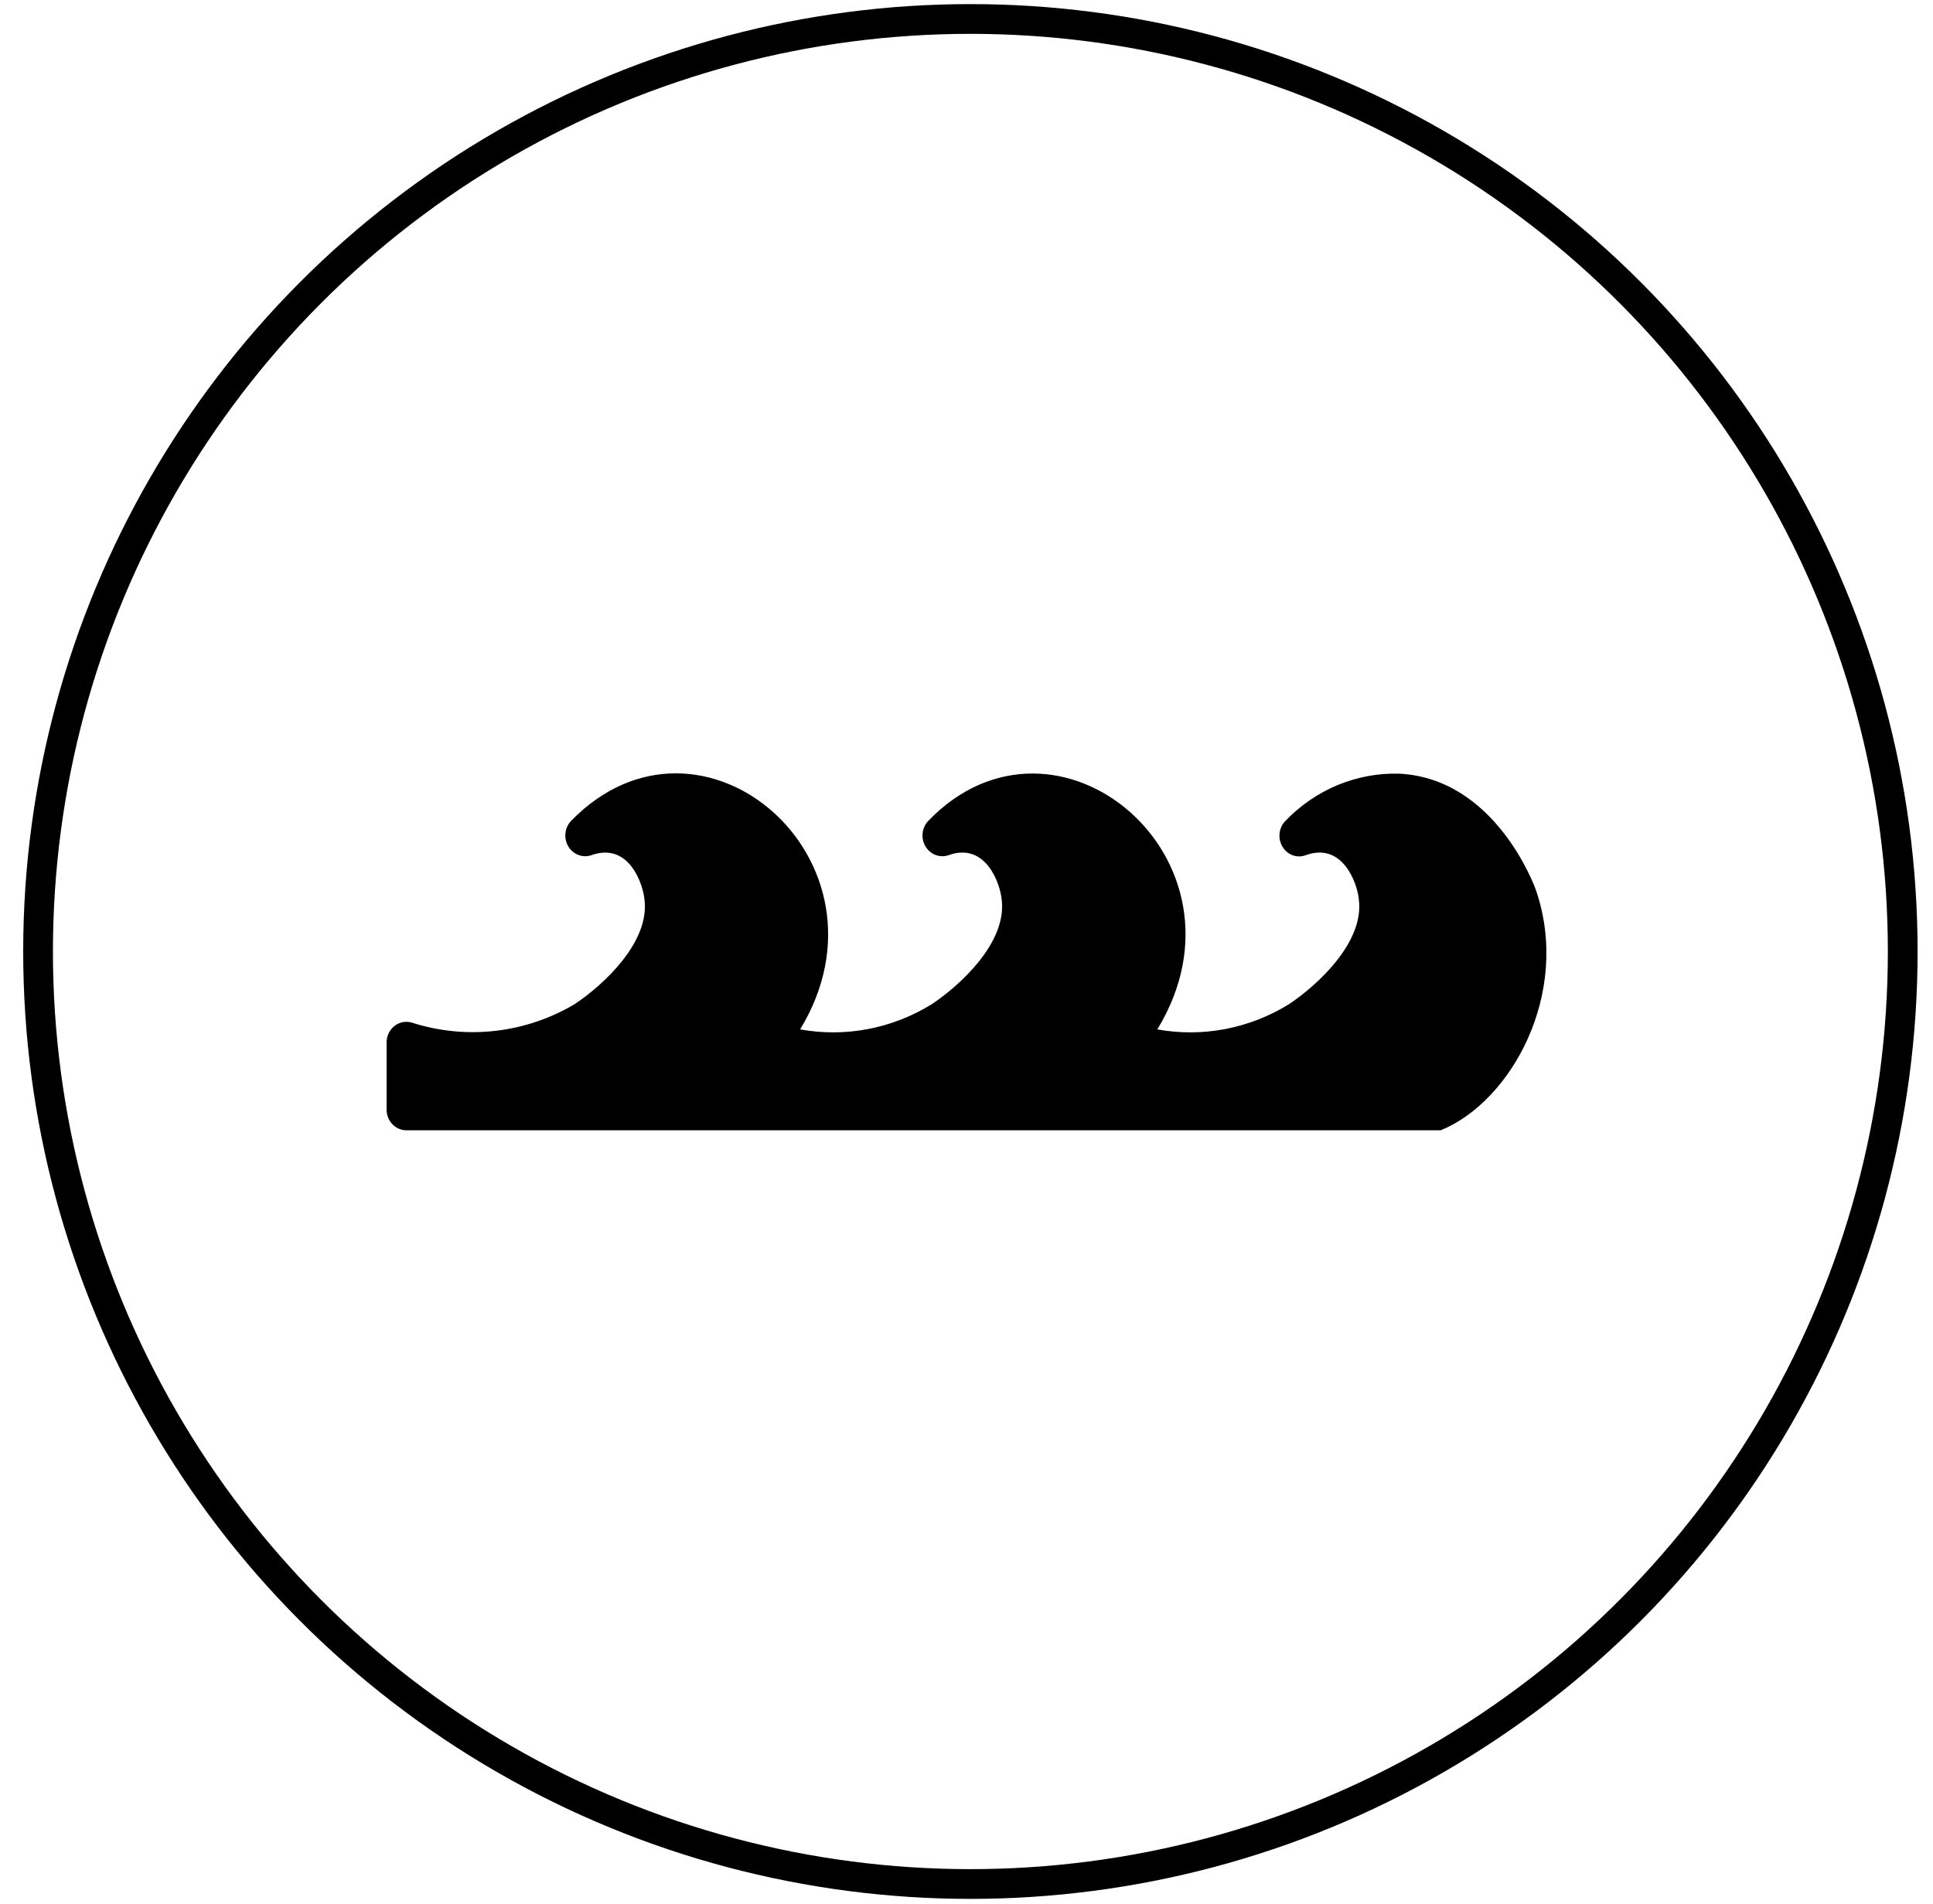 <svg width="65" height="64" viewBox="0 0 65 64" fill="none" xmlns="http://www.w3.org/2000/svg">
    <path
        d="M44.984 26.392C45.645 26.119 46.353 25.989 47.064 26.011C50.287 26.185 51.602 29.785 51.655 29.945C52.833 33.415 50.802 37.047 48.446 38H13.667C13.58 38 13.493 37.983 13.412 37.948C13.331 37.913 13.257 37.862 13.195 37.797C13.133 37.733 13.084 37.656 13.05 37.571C13.017 37.487 13 37.396 13 37.305V35.046C13 34.939 13.024 34.833 13.07 34.737C13.116 34.641 13.182 34.558 13.264 34.493C13.347 34.428 13.442 34.385 13.543 34.365C13.644 34.345 13.748 34.35 13.847 34.379C14.751 34.669 15.701 34.764 16.64 34.659C17.58 34.554 18.489 34.251 19.312 33.767C20.267 33.135 21.841 31.696 21.674 30.264C21.629 29.723 21.147 28.289 19.873 28.756C19.731 28.801 19.579 28.795 19.44 28.74C19.301 28.685 19.184 28.583 19.107 28.451C19.03 28.319 18.997 28.164 19.014 28.01C19.03 27.857 19.096 27.713 19.199 27.602C23.588 23.096 30.342 28.947 26.906 34.608C28.427 34.883 29.993 34.585 31.323 33.767C32.278 33.135 33.852 31.696 33.685 30.264C33.643 29.724 33.151 28.286 31.884 28.756C31.742 28.801 31.59 28.795 31.451 28.74C31.312 28.685 31.195 28.583 31.118 28.451C31.041 28.319 31.008 28.164 31.025 28.01C31.041 27.857 31.107 27.713 31.21 27.602C35.524 23.125 42.39 28.902 38.917 34.608C40.438 34.883 42.004 34.585 43.334 33.767C44.288 33.135 45.863 31.696 45.696 30.264C45.655 29.721 45.157 28.286 43.895 28.756C43.752 28.806 43.598 28.804 43.457 28.75C43.316 28.695 43.197 28.592 43.121 28.457C43.042 28.324 43.01 28.167 43.028 28.012C43.046 27.857 43.114 27.712 43.221 27.602C43.723 27.078 44.323 26.666 44.984 26.392Z"
        fill="black" />
    <circle cx="32.631" cy="31.989" r="31.351" stroke="black" />
</svg>
    